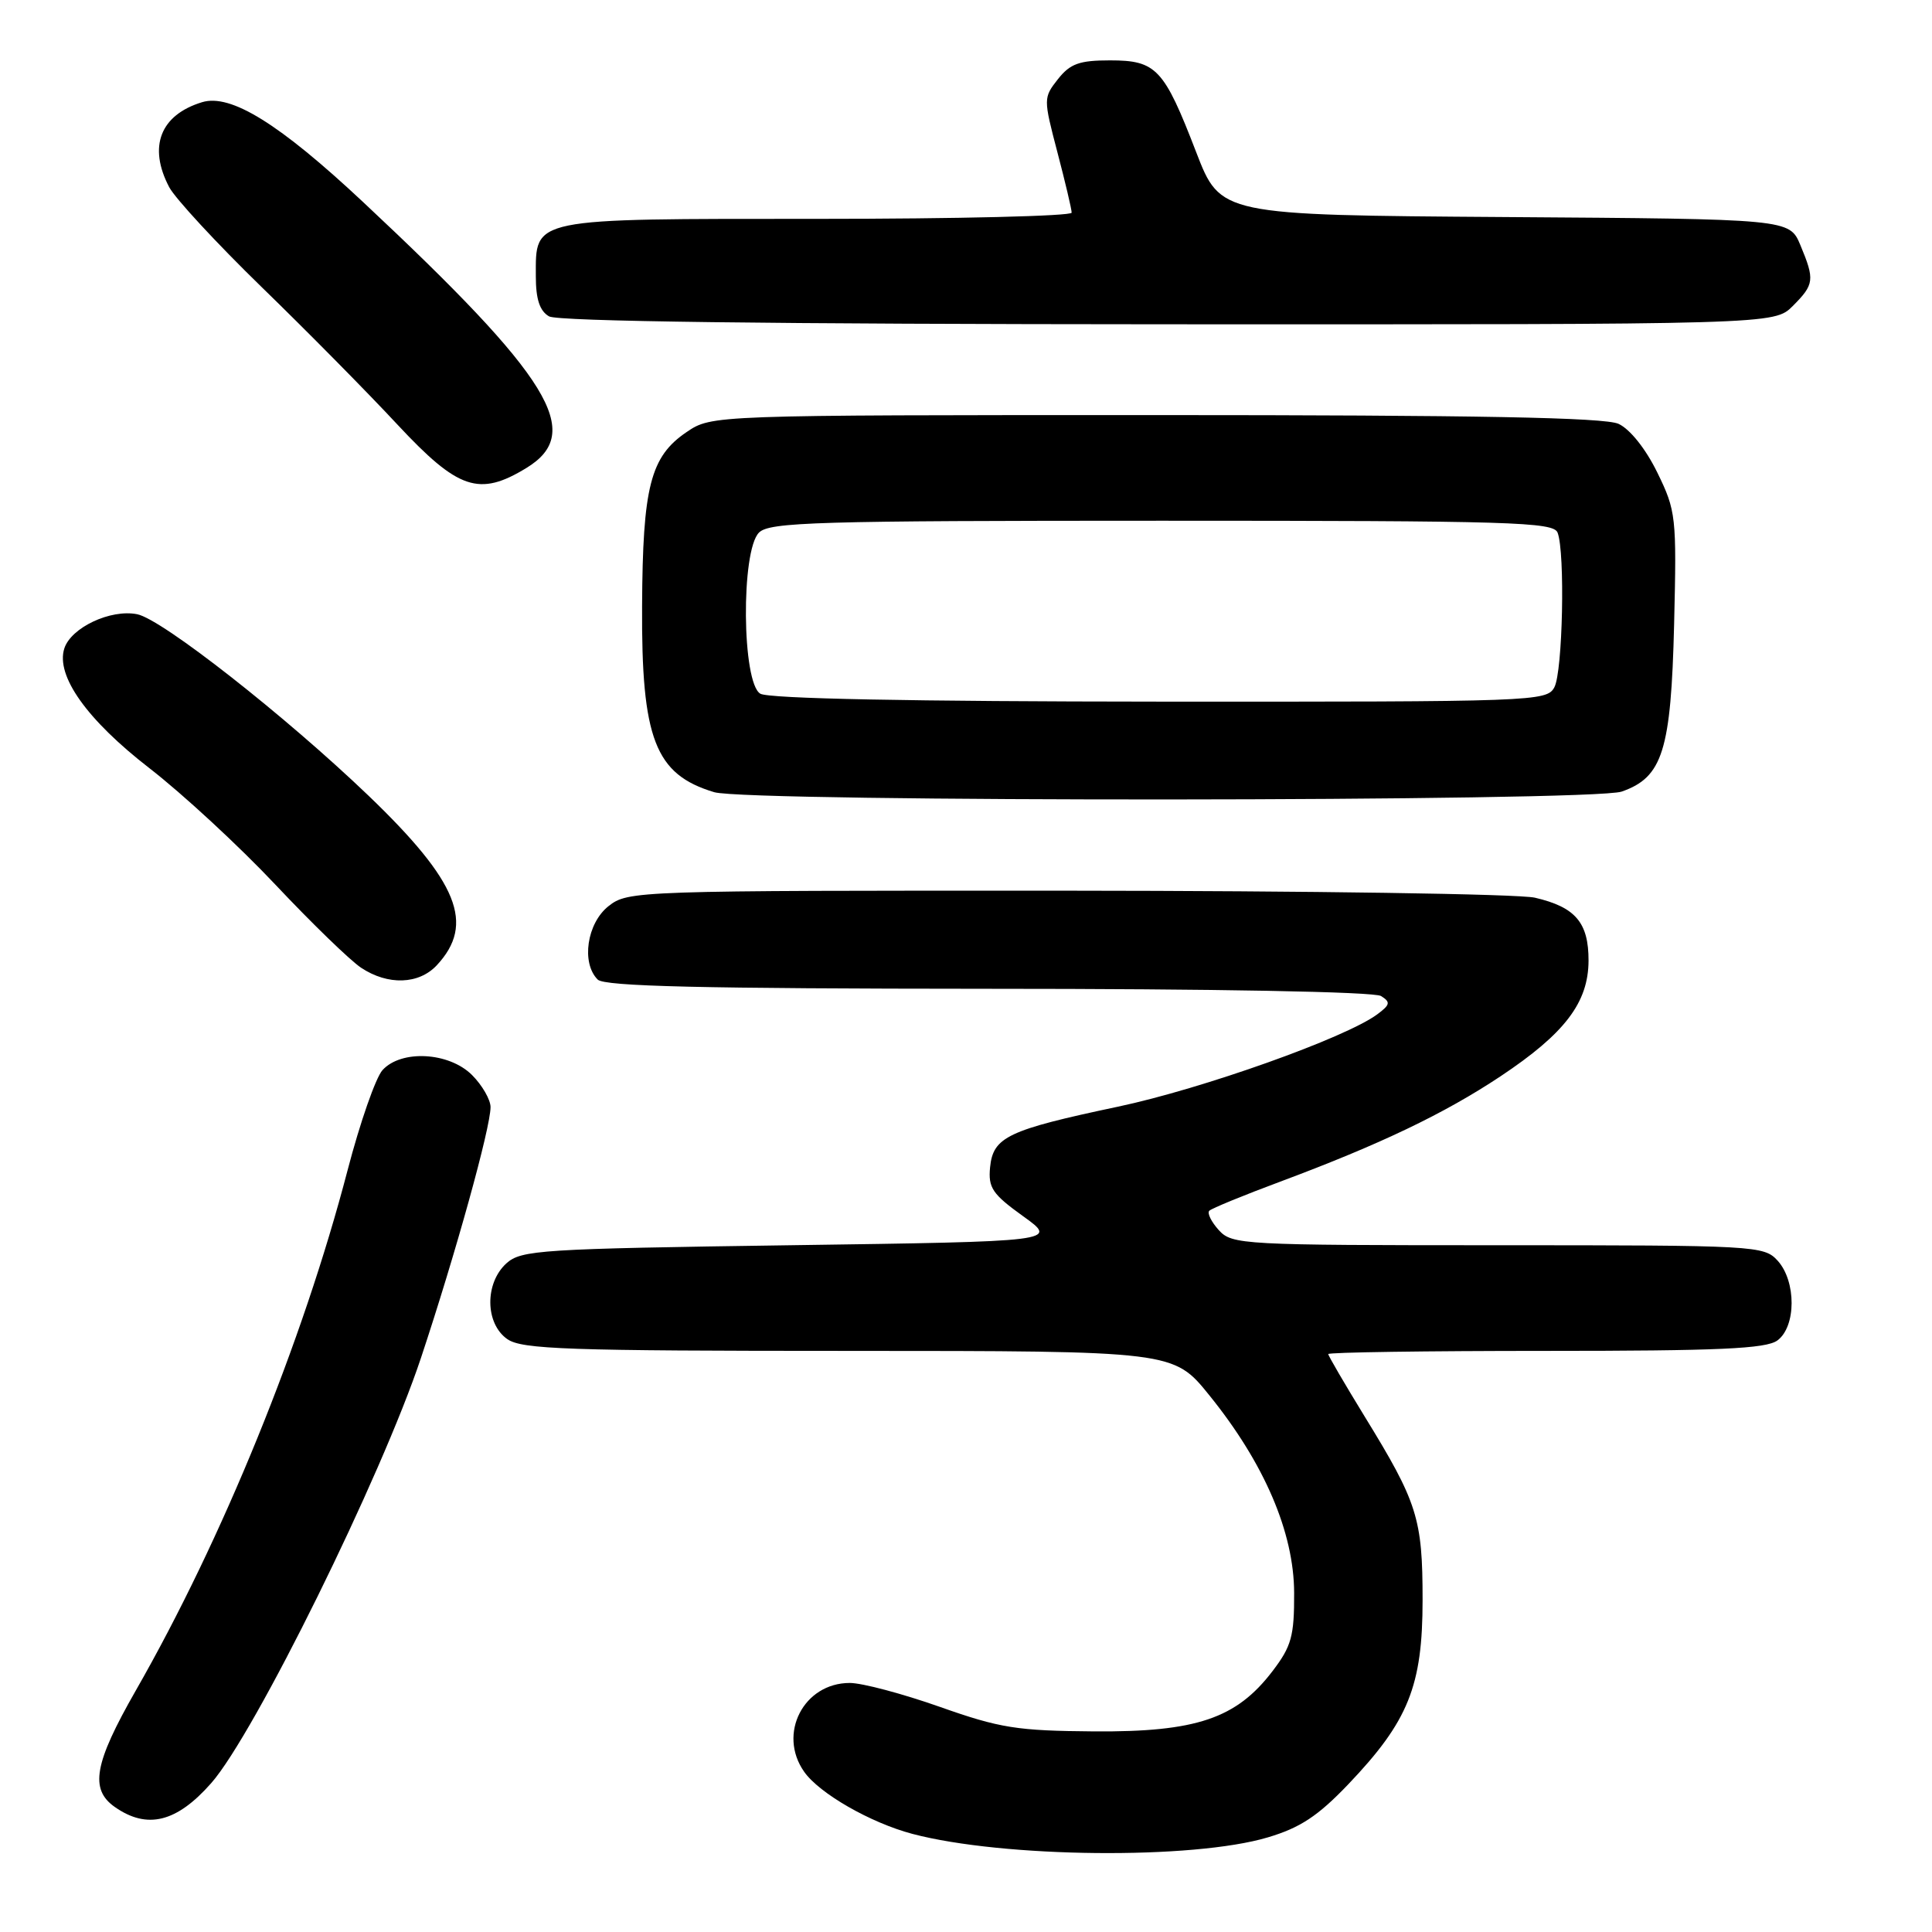 <?xml version="1.0" encoding="UTF-8" standalone="no"?>
<!DOCTYPE svg PUBLIC "-//W3C//DTD SVG 1.1//EN" "http://www.w3.org/Graphics/SVG/1.1/DTD/svg11.dtd" >
<svg xmlns="http://www.w3.org/2000/svg" xmlns:xlink="http://www.w3.org/1999/xlink" version="1.1" viewBox="0 0 256 256">
 <g >
 <path fill="currentColor"
d=" M 168.00 243.46 C 172.28 242.19 174.64 240.63 178.66 236.42 C 186.62 228.07 188.50 223.41 188.50 212.00 C 188.50 201.21 187.83 199.09 180.81 187.67 C 178.17 183.36 176.00 179.65 176.00 179.42 C 176.00 179.19 188.96 179.00 204.81 179.00 C 227.75 179.00 234.00 178.72 235.51 177.62 C 238.01 175.79 238.03 169.79 235.55 167.05 C 233.74 165.06 232.70 165.00 198.50 165.00 C 164.54 165.00 163.25 164.93 161.49 162.99 C 160.50 161.89 159.93 160.74 160.24 160.43 C 160.55 160.12 164.78 158.38 169.65 156.57 C 182.86 151.64 191.37 147.57 198.82 142.62 C 207.35 136.94 210.47 132.85 210.49 127.29 C 210.50 122.25 208.76 120.20 203.39 118.95 C 201.25 118.45 173.35 118.04 141.38 118.02 C 84.09 118.00 83.23 118.03 80.63 120.07 C 77.77 122.33 76.99 127.59 79.20 129.80 C 80.10 130.70 92.98 131.00 130.95 131.02 C 160.95 131.02 182.11 131.41 183.00 131.98 C 184.28 132.79 184.21 133.13 182.50 134.40 C 178.32 137.51 159.31 144.28 148.14 146.64 C 133.53 149.73 131.59 150.65 131.19 154.68 C 130.93 157.39 131.50 158.23 135.56 161.15 C 140.23 164.50 140.23 164.50 104.72 165.00 C 71.60 165.47 69.07 165.63 67.10 167.40 C 64.21 170.03 64.27 175.38 67.22 177.44 C 69.15 178.79 75.15 179.00 112.47 179.00 C 155.50 179.01 155.50 179.01 160.24 184.88 C 167.53 193.89 171.46 203.06 171.48 211.07 C 171.50 216.80 171.13 218.14 168.61 221.44 C 163.82 227.72 158.51 229.51 145.00 229.42 C 134.76 229.34 132.52 228.99 124.54 226.17 C 119.61 224.43 114.24 223.00 112.60 223.00 C 106.49 223.00 103.02 229.73 106.55 234.76 C 108.56 237.64 115.35 241.53 120.90 243.00 C 132.96 246.18 158.07 246.43 168.00 243.46 Z  M 27.99 236.27 C 33.73 229.75 50.56 195.62 55.78 179.93 C 60.38 166.09 64.99 149.46 65.00 146.70 C 65.00 145.72 63.90 143.80 62.55 142.45 C 59.50 139.40 53.16 139.06 50.68 141.80 C 49.78 142.80 47.70 148.76 46.06 155.05 C 40.11 177.84 29.49 203.92 17.99 224.01 C 12.47 233.66 11.86 237.09 15.22 239.44 C 19.51 242.44 23.41 241.47 27.99 236.27 Z  M 57.88 127.90 C 62.97 122.43 60.73 116.86 48.85 105.45 C 37.86 94.91 21.47 82.04 18.18 81.39 C 14.66 80.68 9.40 83.16 8.52 85.93 C 7.37 89.55 11.52 95.38 19.80 101.79 C 24.17 105.17 31.68 112.11 36.49 117.22 C 41.29 122.32 46.41 127.28 47.86 128.24 C 51.41 130.59 55.50 130.45 57.88 127.90 Z  M 214.88 104.89 C 220.31 103.00 221.42 99.47 221.83 82.70 C 222.17 68.45 222.09 67.70 219.60 62.61 C 218.06 59.46 215.98 56.86 214.46 56.16 C 212.61 55.32 195.68 55.00 153.10 55.00 C 94.30 55.00 94.30 55.00 90.98 57.25 C 86.18 60.50 85.16 64.49 85.08 80.28 C 84.98 97.91 86.80 102.62 94.64 104.97 C 99.09 106.30 211.04 106.23 214.88 104.89 Z  M 69.75 62.01 C 77.46 57.31 73.06 50.13 48.11 26.77 C 37.01 16.38 30.57 12.39 26.78 13.54 C 21.23 15.23 19.60 19.44 22.42 24.80 C 23.20 26.28 28.71 32.24 34.67 38.04 C 40.63 43.83 48.74 52.04 52.69 56.29 C 60.73 64.90 63.49 65.83 69.75 62.01 Z  M 237.55 40.55 C 240.41 37.68 240.48 37.09 238.56 32.48 C 237.11 29.02 237.11 29.02 199.42 28.76 C 161.72 28.50 161.72 28.50 158.50 20.16 C 154.23 9.08 153.22 8.00 147.08 8.00 C 143.01 8.00 141.80 8.44 140.18 10.49 C 138.25 12.95 138.25 13.07 140.11 20.17 C 141.15 24.13 142.00 27.73 142.00 28.18 C 142.00 28.63 126.85 29.00 108.33 29.00 C 70.07 29.00 71.00 28.81 71.00 36.61 C 71.00 39.64 71.51 41.20 72.75 41.92 C 73.90 42.59 102.12 42.95 154.80 42.97 C 235.09 43.00 235.09 43.00 237.55 40.55 Z  M 100.75 91.92 C 98.30 90.50 98.16 72.98 100.57 70.57 C 101.96 69.18 108.19 69.00 153.96 69.00 C 200.30 69.00 205.85 69.17 206.39 70.58 C 207.40 73.21 207.07 89.00 205.96 91.07 C 204.96 92.94 203.34 93.00 153.71 92.97 C 120.79 92.95 101.87 92.58 100.75 91.92 Z "/>
</g>
</svg>